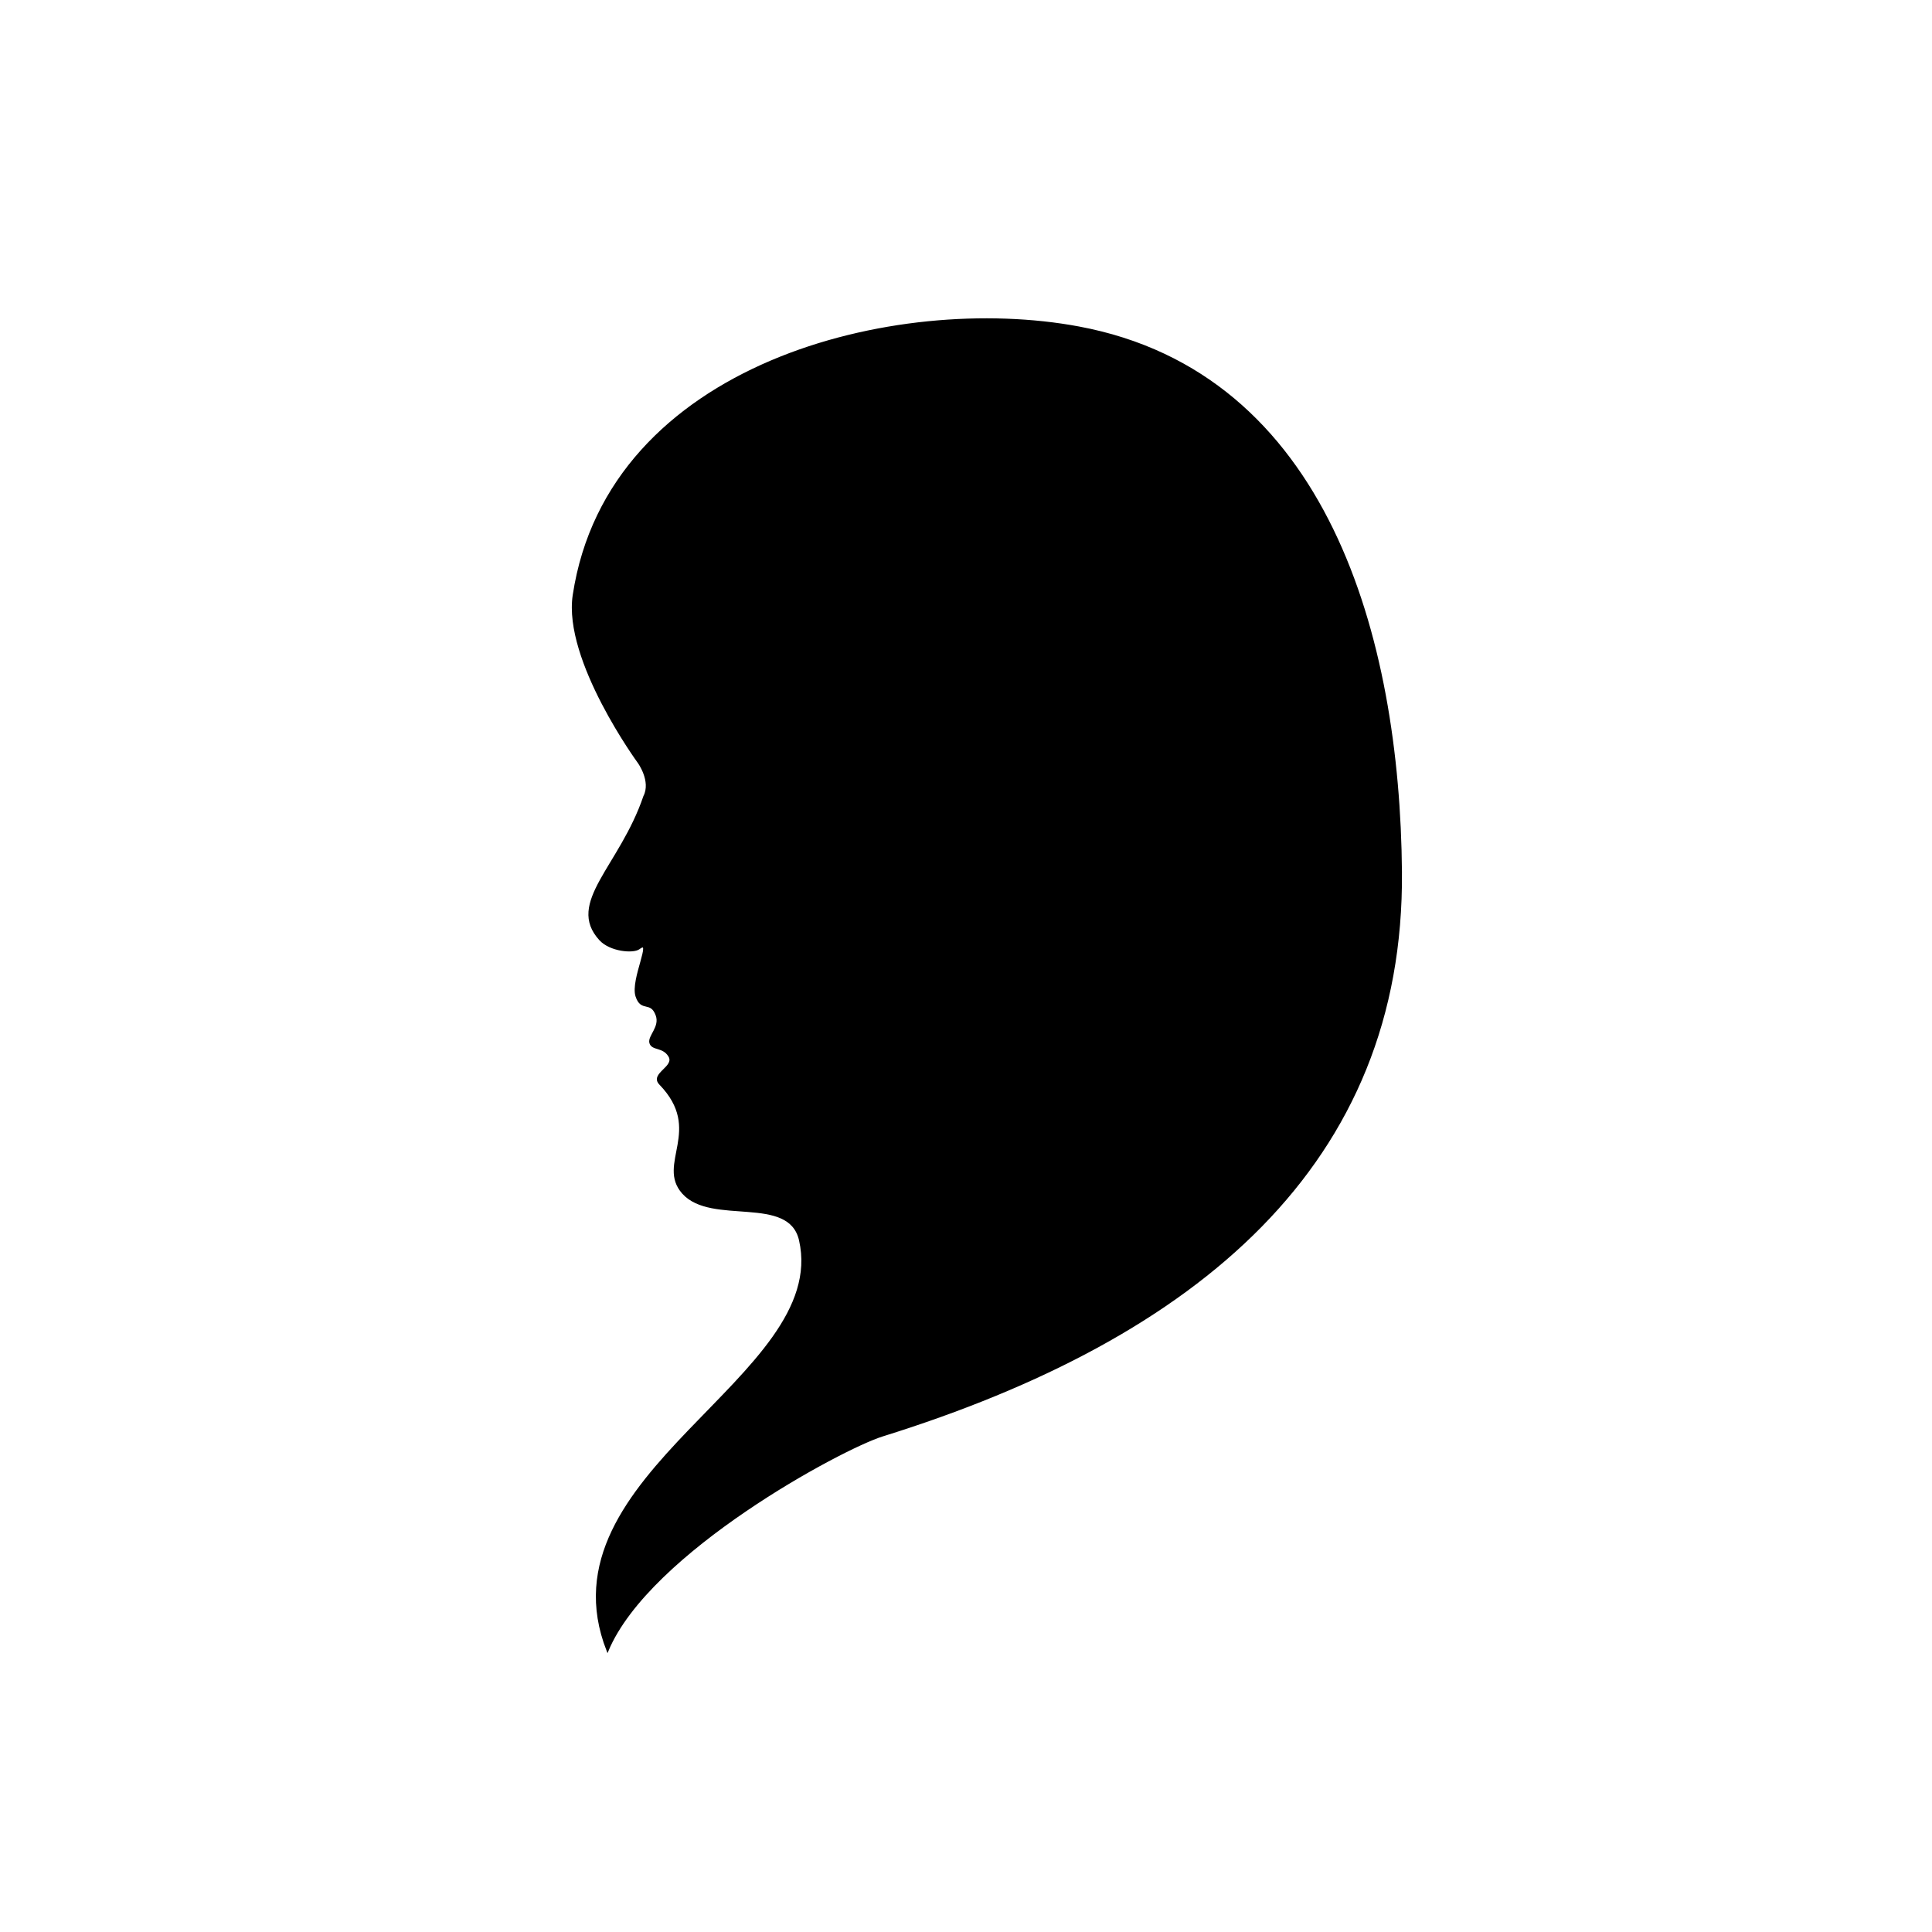 <?xml version="1.0" encoding="UTF-8" standalone="no"?>
<!-- Created with Inkscape (http://www.inkscape.org/) -->

<svg
   xmlns:dc="http://purl.org/dc/elements/1.1/"
   xmlns:cc="http://creativecommons.org/ns#"
   xmlns:rdf="http://www.w3.org/1999/02/22-rdf-syntax-ns#"
   xmlns:svg="http://www.w3.org/2000/svg"
   xmlns="http://www.w3.org/2000/svg"
   xmlns:sodipodi="http://sodipodi.sourceforge.net/DTD/sodipodi-0.dtd"
   xmlns:inkscape="http://www.inkscape.org/namespaces/inkscape"
   width="1024"
   height="1024"
   id="svg2"
   version="1.1"
   inkscape:version="0.48.5 r10040"
   sodipodi:docname="chen-tian.svg"
   inkscape:export-filename="huiyi-128.png"
   inkscape:export-xdpi="11.25"
   inkscape:export-ydpi="11.25">
  <defs
     id="defs4" />
  <sodipodi:namedview
     id="base"
     pagecolor="#ffffff"
     bordercolor="#666666"
     borderopacity="1.0"
     inkscape:pageopacity="0.0"
     inkscape:pageshadow="2"
     inkscape:zoom="0.5"
     inkscape:cx="573.66131"
     inkscape:cy="562.5631"
     inkscape:document-units="px"
     inkscape:current-layer="layer1"
     showgrid="false"
     showguides="true"
     inkscape:guide-bbox="true"
     inkscape:window-width="1280"
     inkscape:window-height="697"
     inkscape:window-x="0"
     inkscape:window-y="0"
     inkscape:window-maximized="1">
    <sodipodi:guide
       orientation="0,1"
       position="-316.893,149.126"
       id="guide3005" />
  </sodipodi:namedview>
  <g
     inkscape:label="Layer 1"
     inkscape:groupmode="layer"
     id="layer1"
     transform="translate(0,-28.362)">
    <path
       style="fill:#000000;fill-opacity:1;stroke:#000000;stroke-width:1px;stroke-linecap:butt;stroke-linejoin:miter;stroke-opacity:1"
       d="M 467.667,789.236 C 635.381,736.967 743.867,644.689 742.564,490.465 741.518,366.639 703.567,226.532 571.804,201.901 475.028,183.811 322.702,220.819 304.054,343.798 c -5.228,34.478 34.461,88.716 34.461,88.716 0,0 7.136,9.877 2.974,17.963 -12.619,37.191 -41.285,56.427 -23.422,75.885 5.426,5.91 17.589,6.939 20.6,4.667 7.877,-5.944 -4.177,16.623 -1.333,25.333 2.693,8.25 7.647,1.864 10.667,10 2.352,6.336 -4.241,11.157 -3.333,14.667 0.983,3.803 6.796,1.713 10.043,7.033 3.612,5.919 -10.044,9.458 -4.876,14.8 23.673,24.47 -1.684,42.401 12.167,57.833 15.193,16.928 56.378,0.199 62,25 16.501,72.795 -138.871,123.64 -102,217.54 21.981,-52.472 124.15,-107.294 145.667,-114 z"
       id="path3133"
       inkscape:connector-curvature="0"
       sodipodi:nodetypes="ssssccssssssssscs" />
  </g>
</svg>
